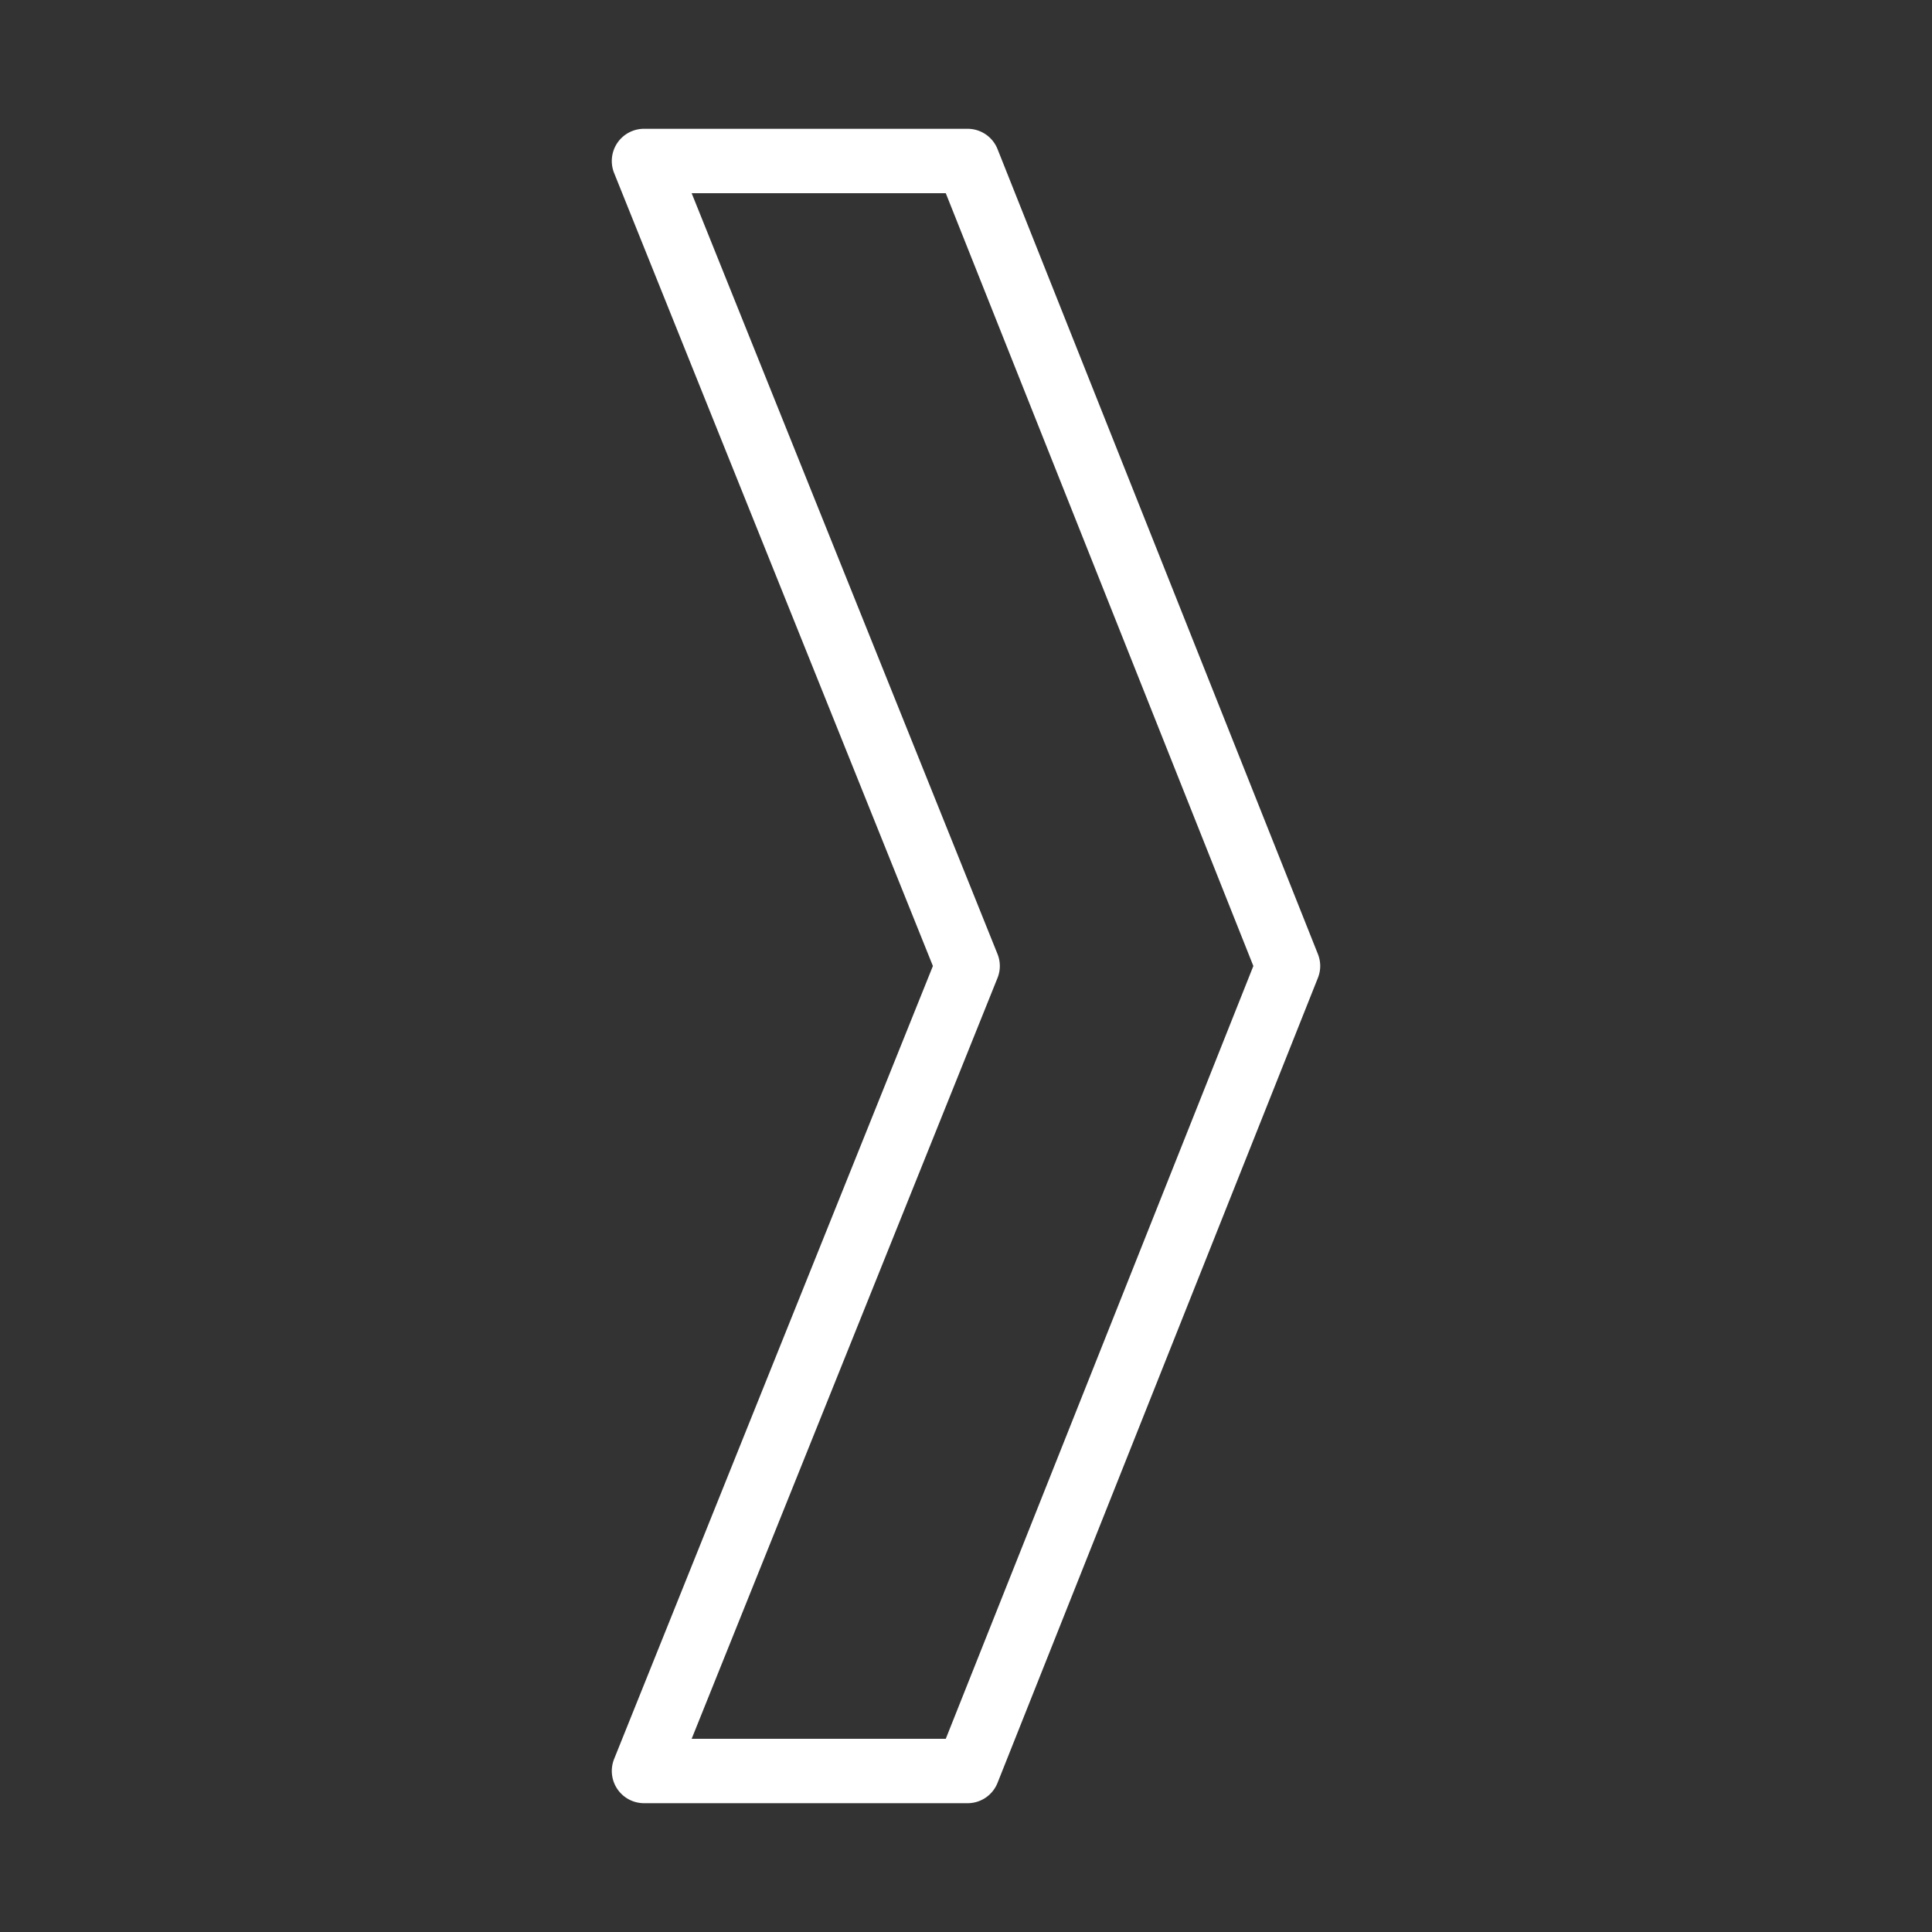 <?xml version="1.0" standalone="no"?>
<!DOCTYPE svg PUBLIC "-//W3C//DTD SVG 1.1//EN" "http://www.w3.org/Graphics/SVG/1.1/DTD/svg11.dtd"><svg t="1693366055682"
  class="icon" viewBox="0 0 1024 1024" version="1.1" xmlns="http://www.w3.org/2000/svg" p-id="4662"
  xmlns:xlink="http://www.w3.org/1999/xlink" width="200" height="200">
  <rect x="0" y="0" width="1024" height="1024" fill="#333333" stroke="none"/>
  <path fill="#FFFFFF"
    d="M512.853 955.733H341.333a17.084 17.084 0 0 1-15.838-23.433L494.455 512l-168.96-420.301A17.067 17.067 0 0 1 341.333 68.267h171.52a17.067 17.067 0 0 1 15.855 10.752l169.813 426.667a16.964 16.964 0 0 1 0 12.612l-169.813 426.667a17.067 17.067 0 0 1-15.855 10.769z m-146.261-34.133h134.69l163.021-409.6-163.021-409.6H366.592l162.099 403.234a16.947 16.947 0 0 1 0 12.732L366.592 921.6z"
    p-id="4663"></path>
</svg>
